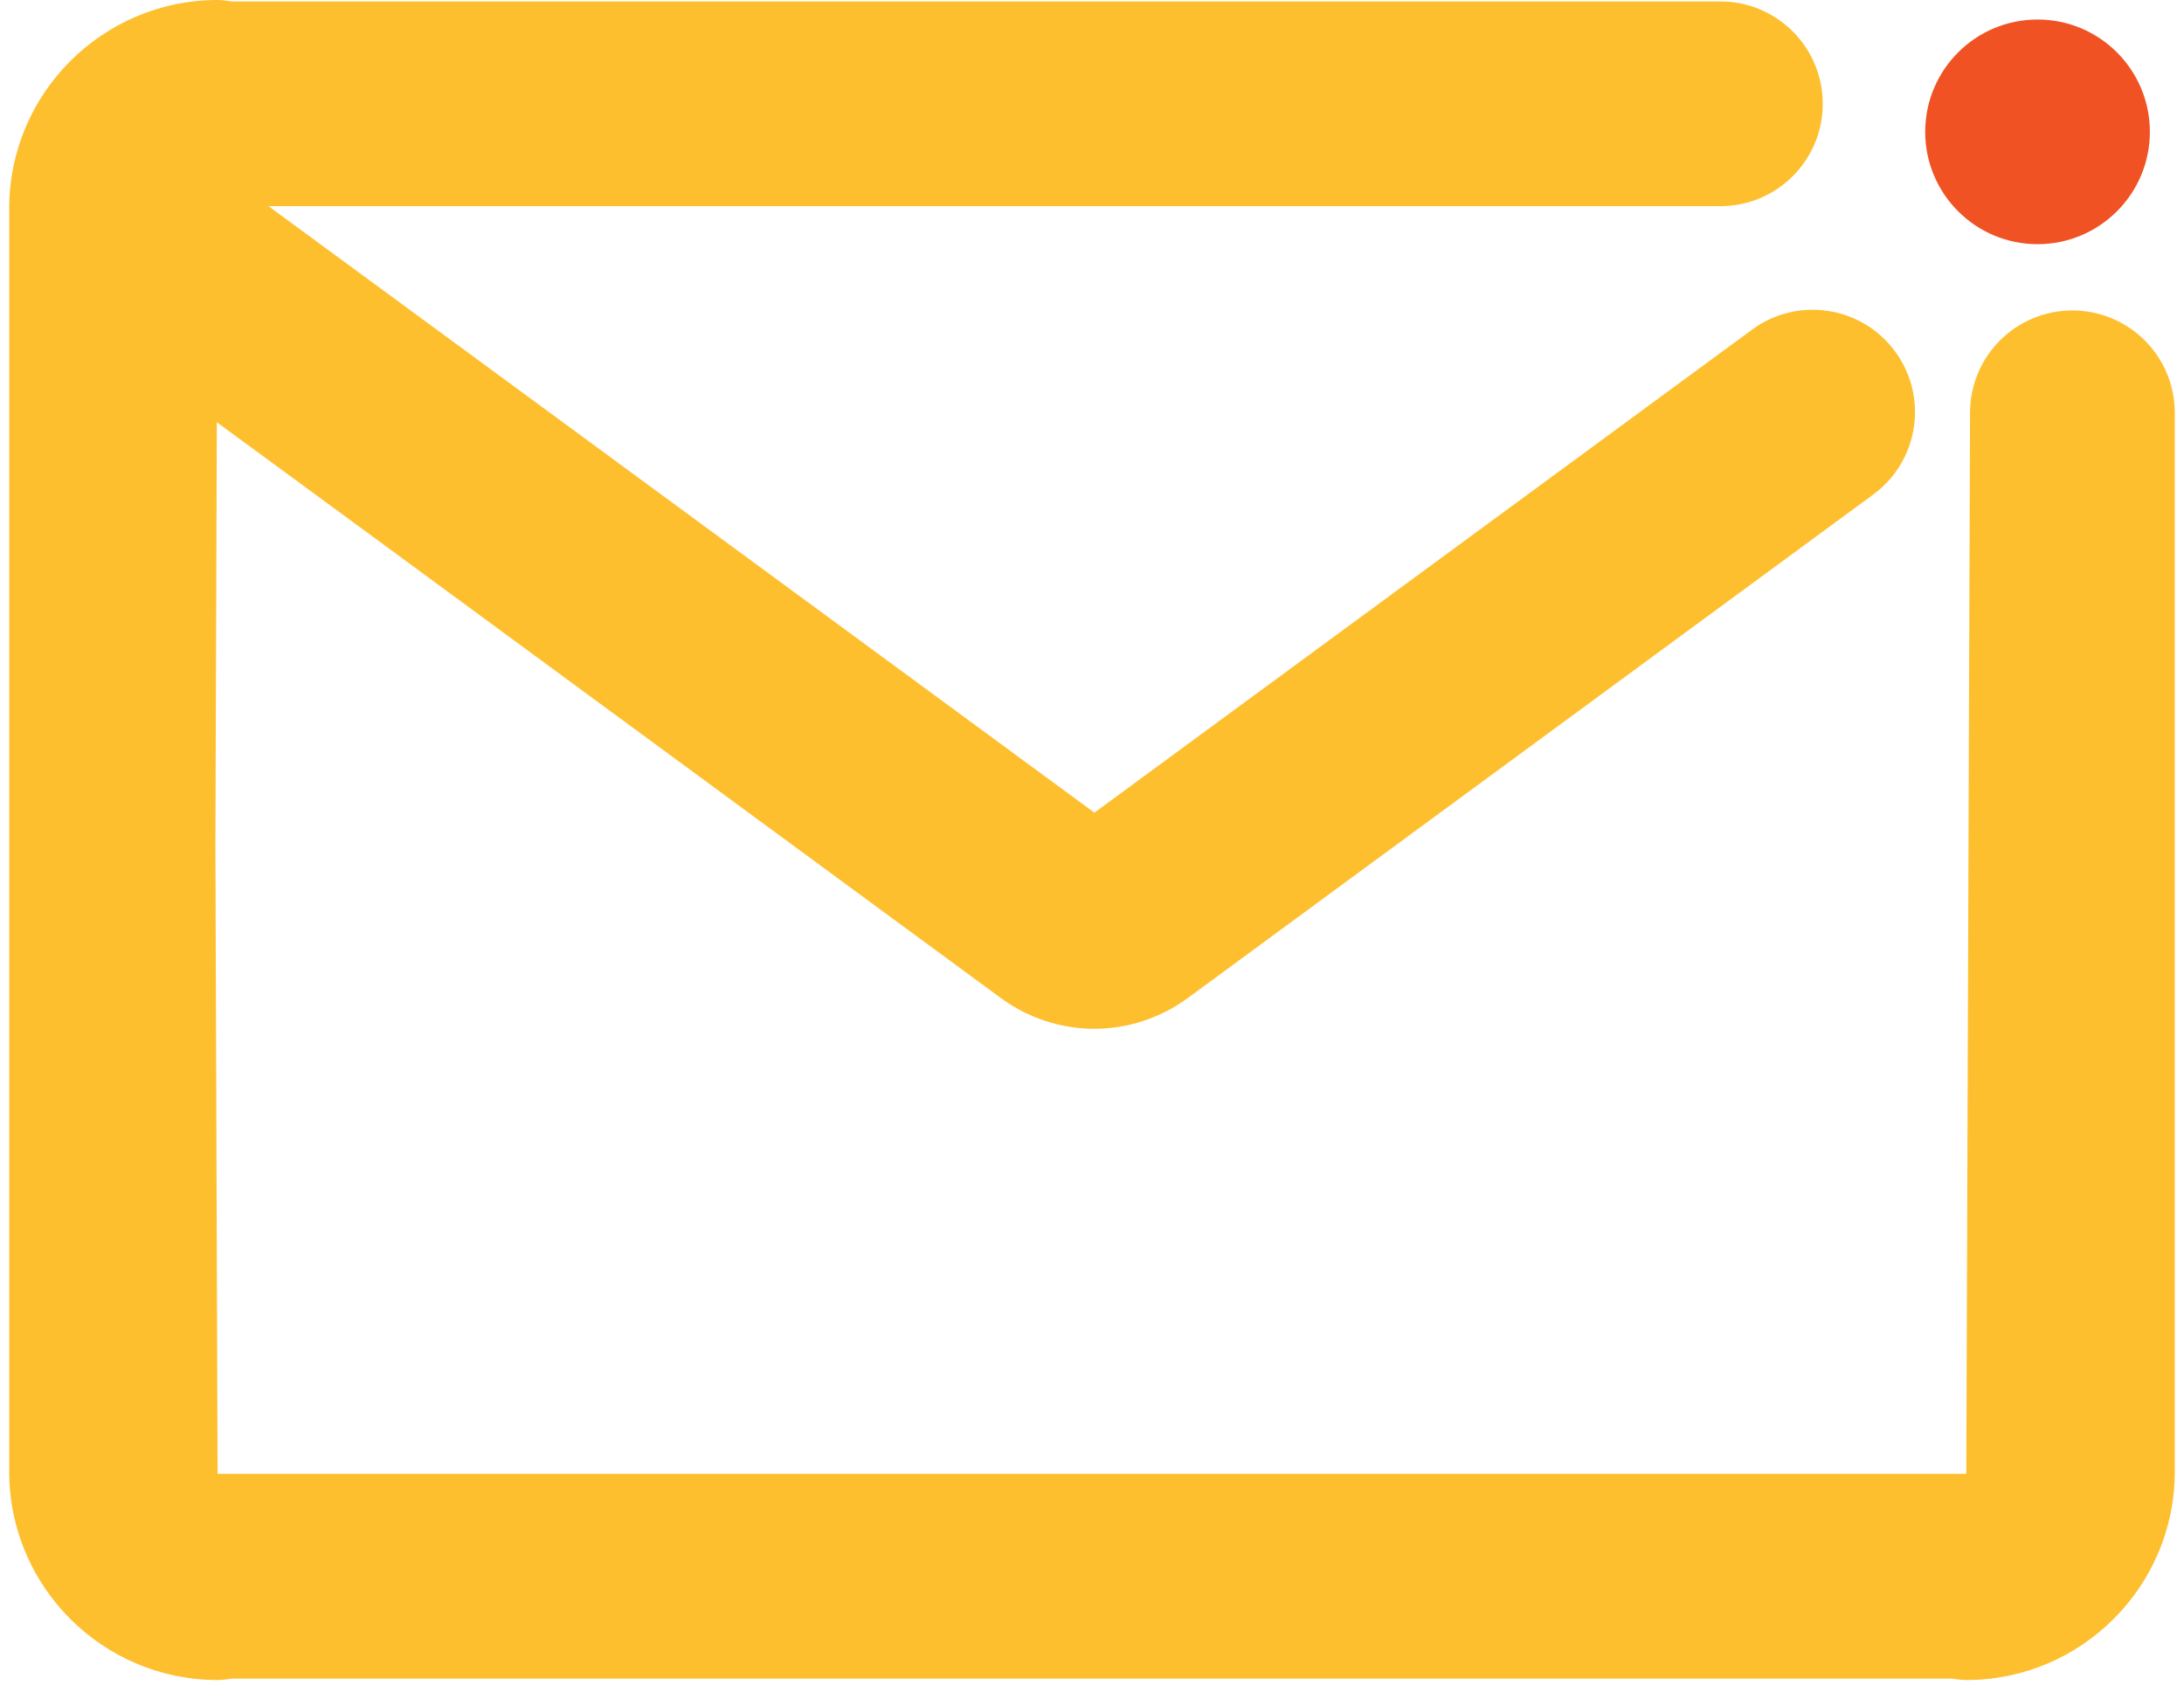 <?xml version="1.0" encoding="utf-8"?>
<!-- Generator: Adobe Illustrator 16.0.0, SVG Export Plug-In . SVG Version: 6.00 Build 0)  -->
<!DOCTYPE svg PUBLIC "-//W3C//DTD SVG 1.1//EN" "http://www.w3.org/Graphics/SVG/1.1/DTD/svg11.dtd">
<svg version="1.1" id="Layer_1" xmlns="http://www.w3.org/2000/svg" xmlns:xlink="http://www.w3.org/1999/xlink" x="0px" y="0px"
	 width="32px" height="25px" viewBox="0 0 32 25" enable-background="new 0 0 32 25" xml:space="preserve">
<g>
	<path fill="#FEBF2E" d="M30.365,4.549c-0.83,0-1.5,0.672-1.5,1.5l-0.055,15.547h-3.029H6.219H3.188L3.156,12.38l0.021-6.193
		l2.207,1.619l9.285,6.822c0.408,0.297,0.887,0.447,1.365,0.447s0.957-0.15,1.367-0.449l10.045-7.379
		c0.668-0.49,0.812-1.428,0.322-2.096S26.338,4.34,25.672,4.83l-9.637,7.078L7.16,5.389L3.934,3.021h21.273
		c0.828,0,1.5-0.672,1.5-1.5s-0.672-1.5-1.5-1.5H3.396C3.328,0.012,3.26,0,3.188,0C1.504,0,0.135,1.369,0.135,3.053v2.996v12.52
		v2.996c0,1.684,1.369,3.053,3.053,3.053c0.072,0,0.141-0.012,0.209-0.021h2.822h19.562h2.822c0.068,0.01,0.137,0.021,0.207,0.021
		c1.684,0,3.055-1.369,3.055-3.053V6.049C31.865,5.221,31.193,4.549,30.365,4.549z"/>
	<path fill="#F05223" d="M31.5,1.932c0,0.908-0.736,1.646-1.646,1.646s-1.646-0.738-1.646-1.646s0.736-1.646,1.646-1.646
		S31.5,1.023,31.5,1.932"/>
</g>
</svg>
